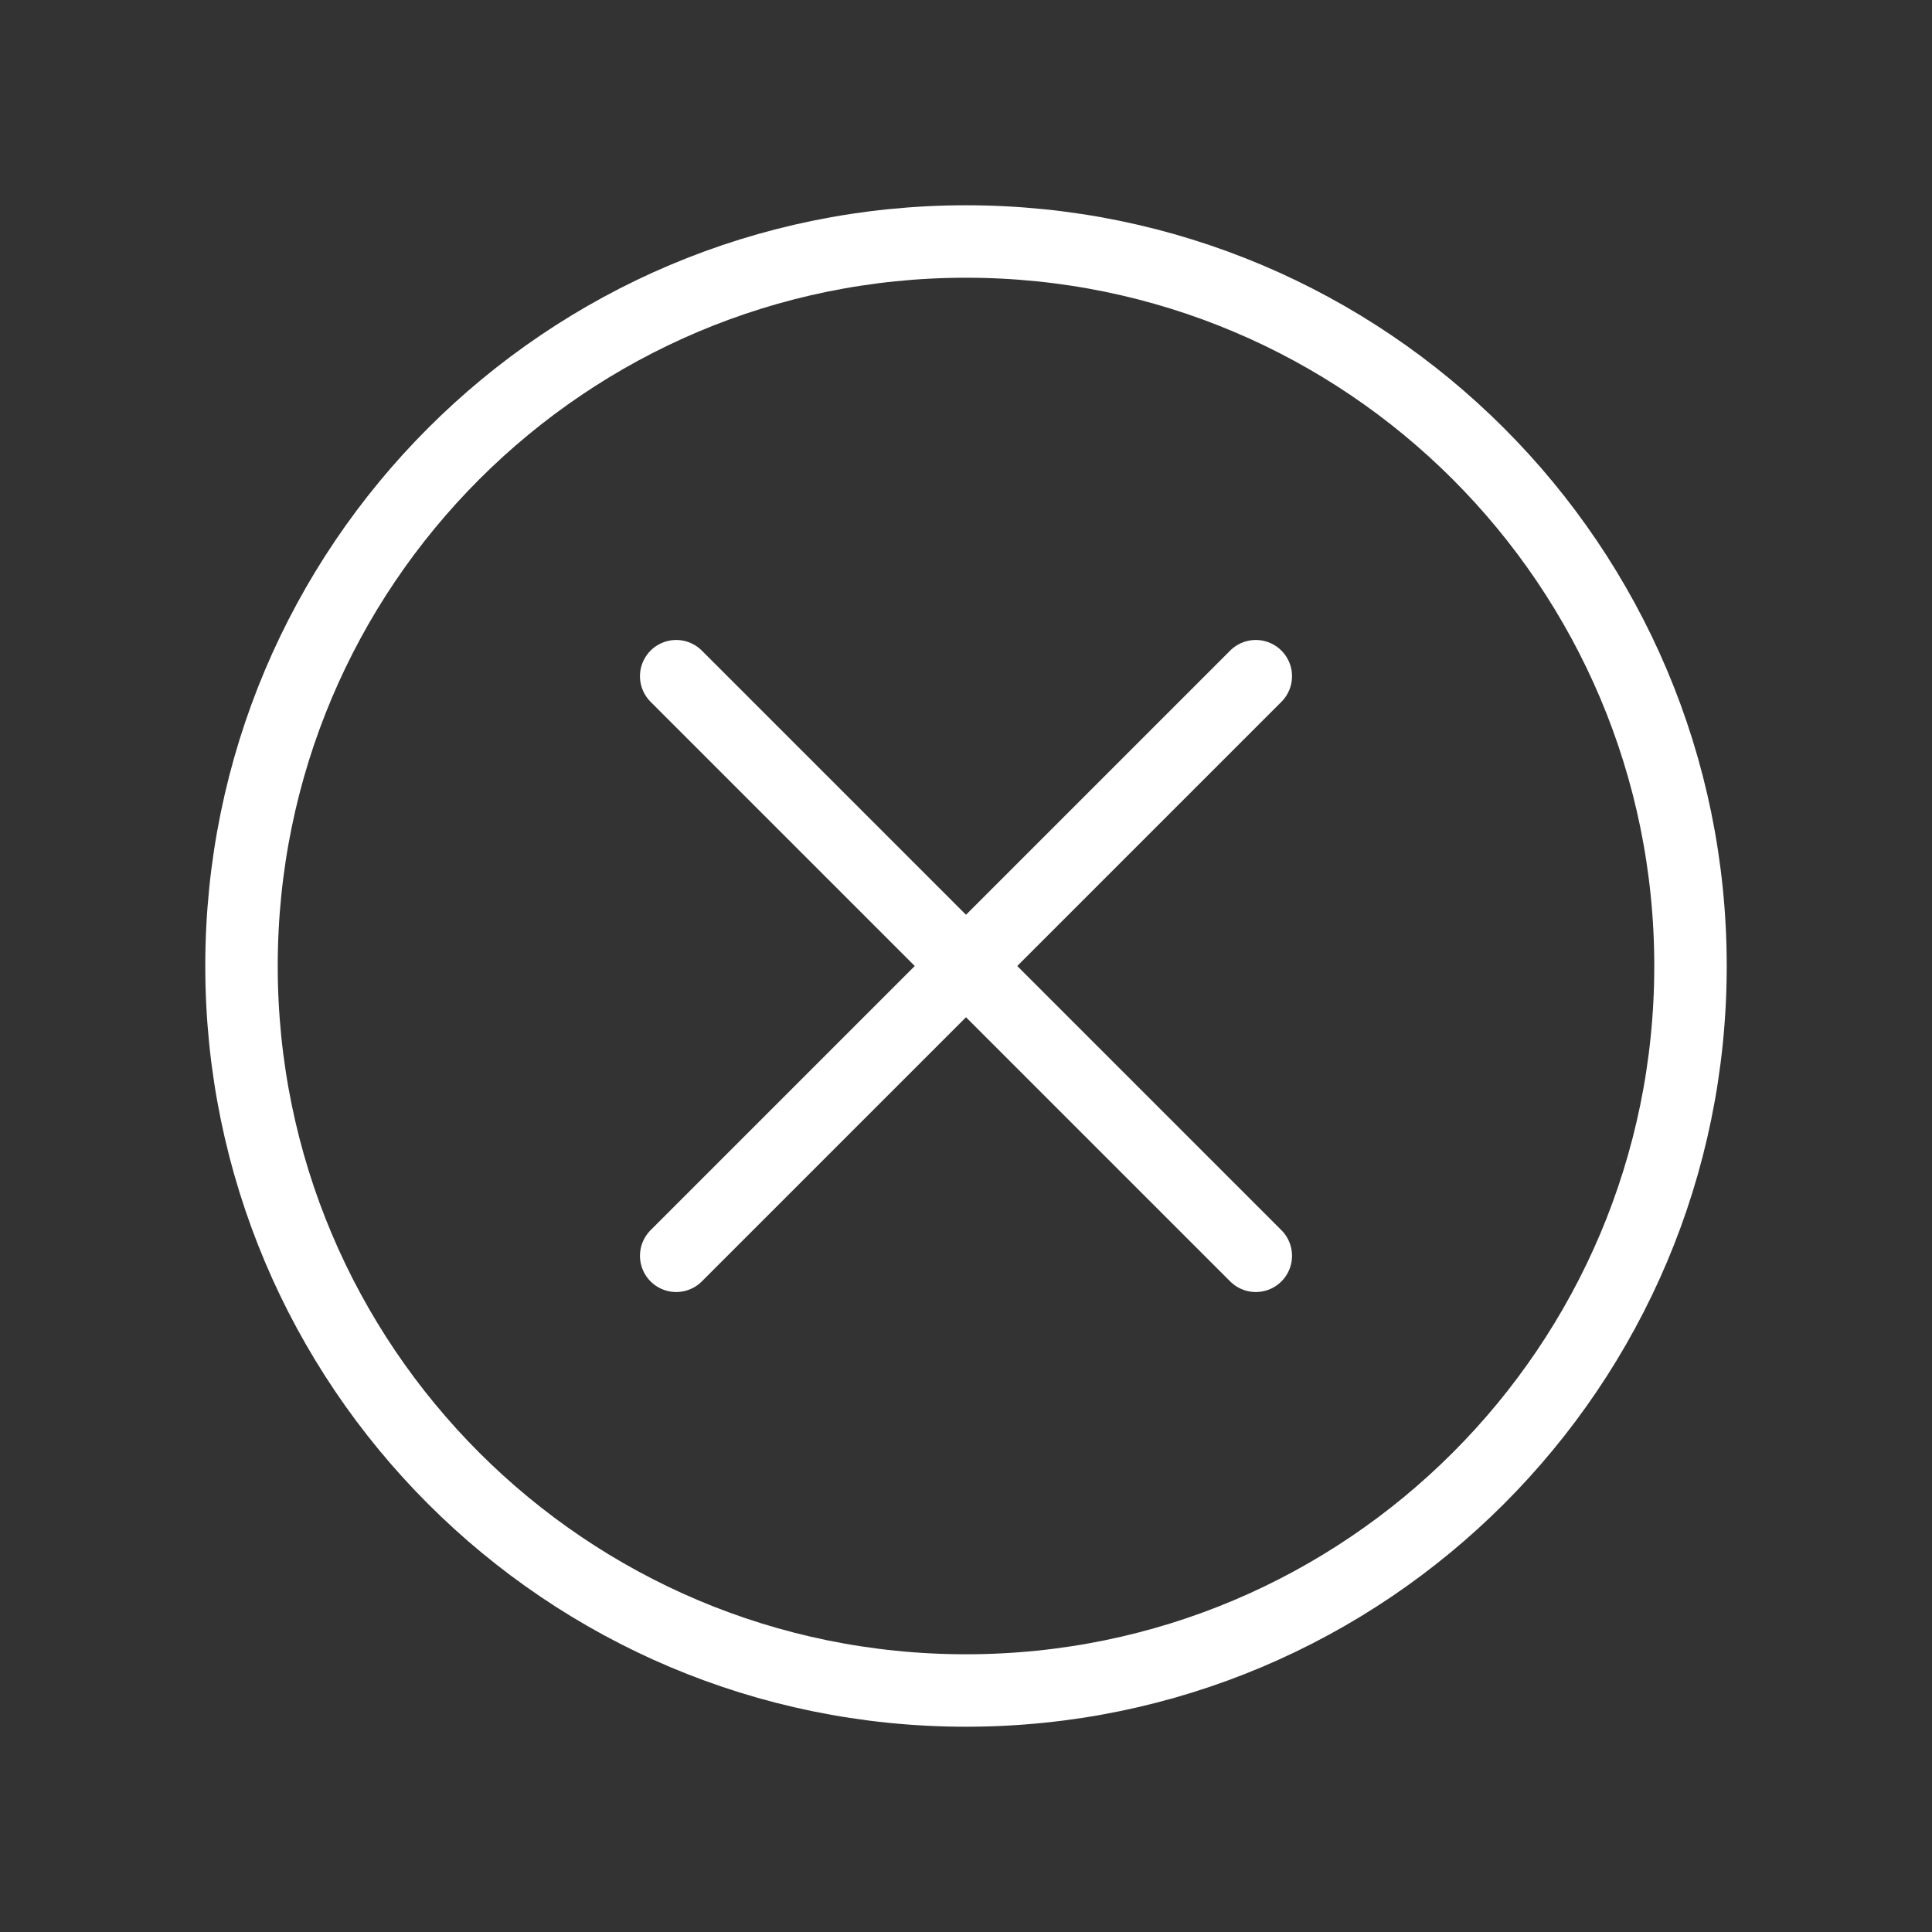 <svg width="40" height="40" viewBox="0 0 40 40" fill="none" xmlns="http://www.w3.org/2000/svg">
<rect x="0" y="0" width="40" height="40" fill="#333333" stroke="none"/>
<path d="M14 14L26 26" stroke="white" stroke-width="1.5" stroke-linecap="round"/>
<path d="M26 14L14 26" stroke="white" stroke-width="1.5" stroke-linecap="round"/>
<path fill-rule="evenodd" clip-rule="evenodd" d="M20 35V35C11.715 35 5 28.285 5 20V20C5 11.715 11.715 5 20 5V5C28.285 5 35 11.715 35 20V20C35 28.285 28.285 35 20 35Z" stroke="white" stroke-width="1.5" stroke-linecap="round" stroke-linejoin="round"/>
</svg>
